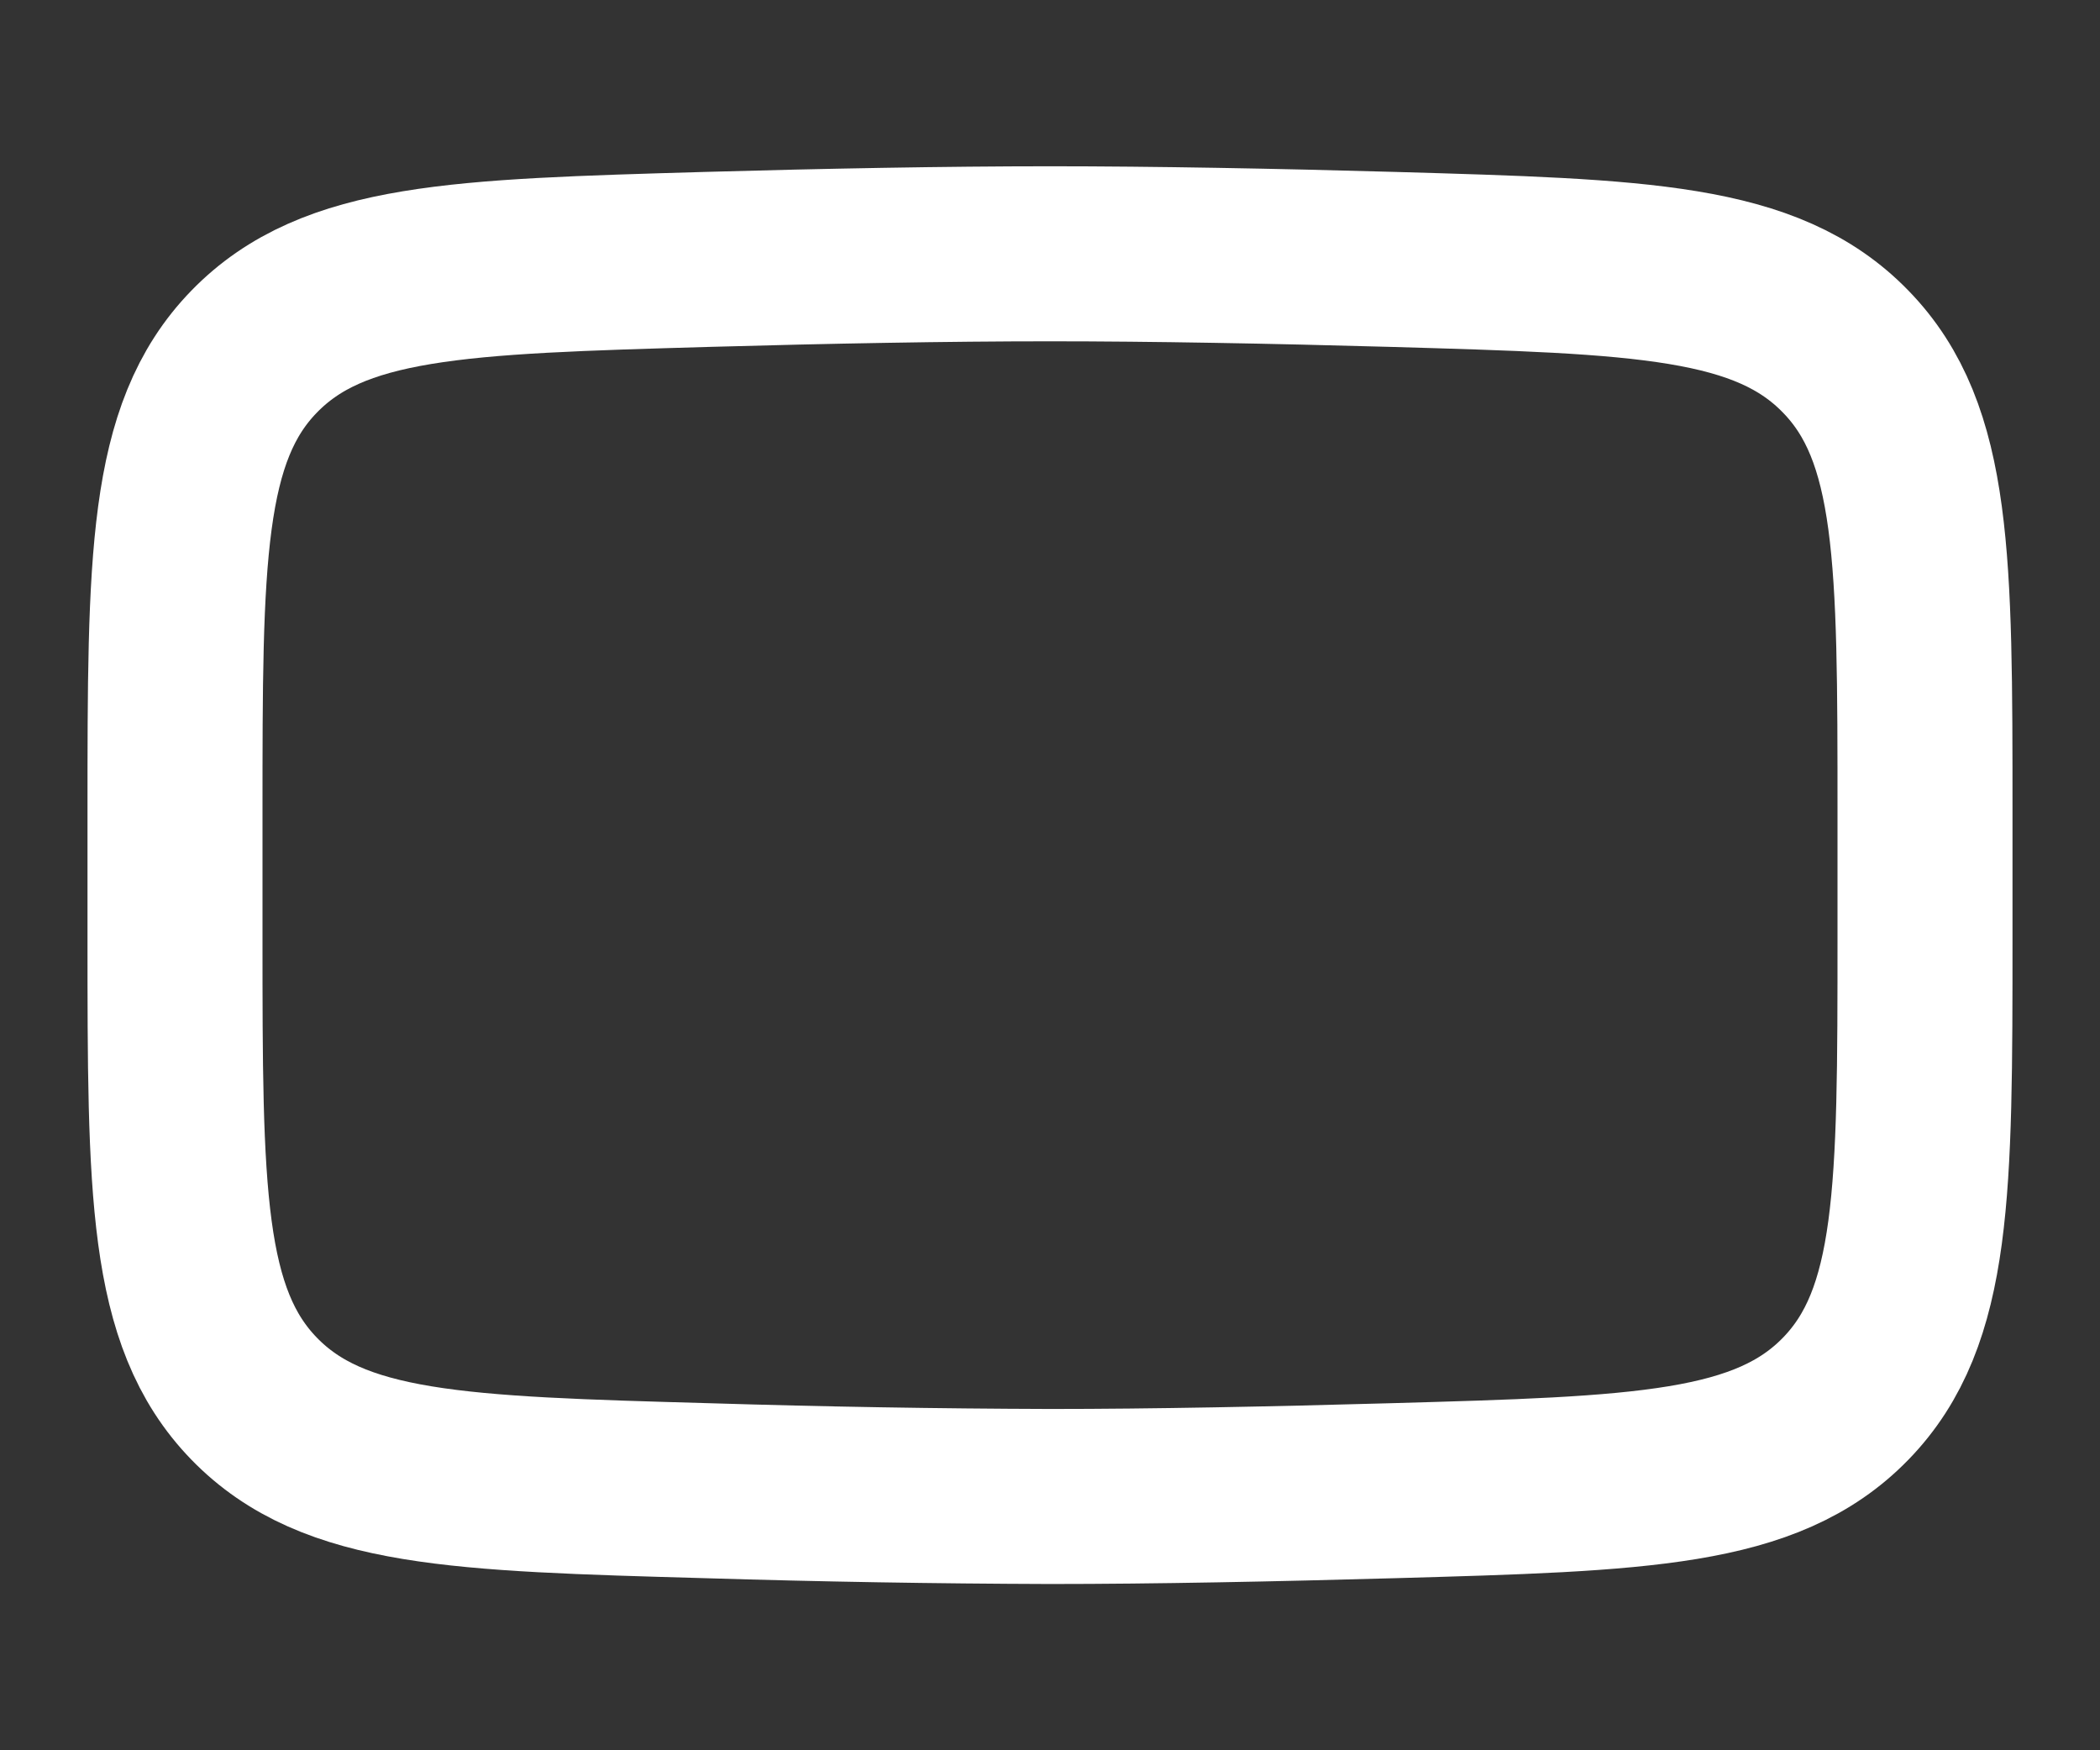 <?xml version="1.0" encoding="UTF-8" standalone="no"?><svg width='12' height='10' viewBox='0 0 12 10' fill='none' xmlns='http://www.w3.org/2000/svg'>
<rect x="0" y="0" width="12" height="10" fill="#333333" stroke="none"/>
<path d='M1 5.353V4.646C1 3.198 1 2.474 1.452 2.009C1.905 1.543 2.619 1.523 4.044 1.482C4.719 1.463 5.409 1.45 6 1.45C6.59 1.45 7.28 1.463 7.956 1.482C9.382 1.523 10.095 1.543 10.547 2.009C11 2.474 11 3.199 11 4.646V5.353C11 6.801 11 7.525 10.547 7.991C10.095 8.456 9.382 8.477 7.956 8.517C7.281 8.536 6.591 8.55 6 8.55C5.348 8.548 4.696 8.537 4.044 8.517C2.619 8.477 1.905 8.457 1.452 7.991C1 7.525 1 6.801 1 5.354V5.353Z' stroke='white'/>
</svg>
